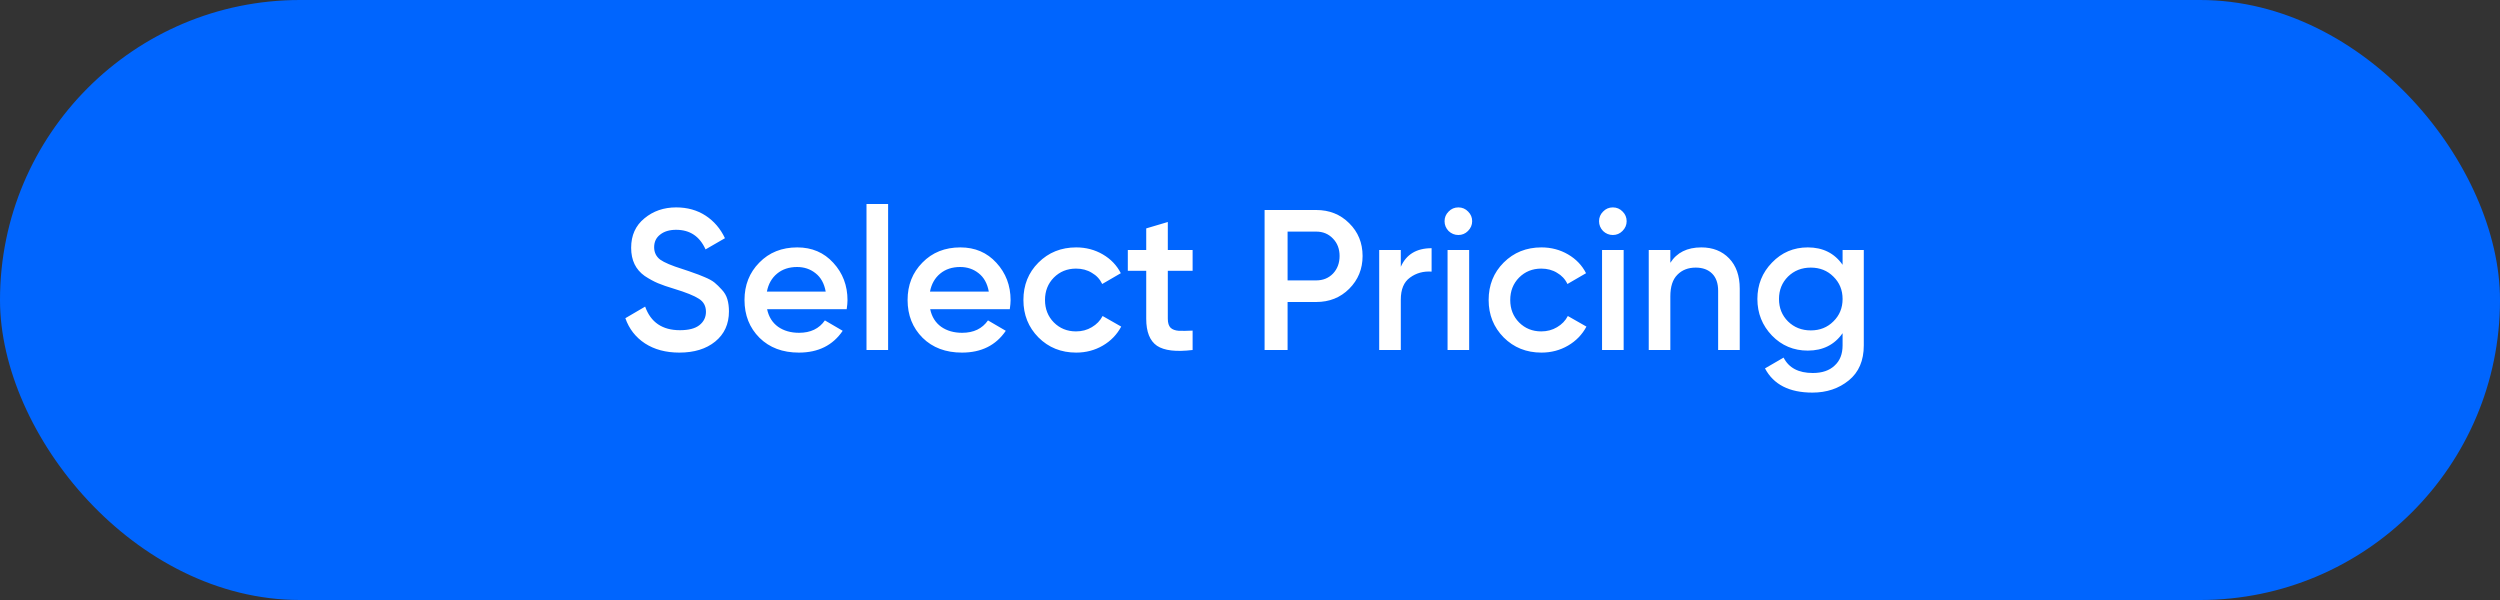 <svg width="200" height="48" viewBox="0 0 200 48" fill="none" xmlns="http://www.w3.org/2000/svg">
<rect x="0" y="0" width="200" height="48" fill="#333333" stroke="none"/>
<rect width="200" height="48" rx="24" fill="#0065FE"/>
<path d="M54.348 28.208C53.271 28.208 52.353 27.963 51.596 27.472C50.849 26.981 50.327 26.309 50.028 25.456L51.612 24.528C52.06 25.787 52.988 26.416 54.396 26.416C55.089 26.416 55.607 26.283 55.948 26.016C56.3 25.739 56.476 25.381 56.476 24.944C56.476 24.485 56.289 24.139 55.916 23.904C55.543 23.659 54.881 23.392 53.932 23.104C53.399 22.944 52.967 22.795 52.636 22.656C52.305 22.517 51.953 22.325 51.58 22.08C51.217 21.824 50.945 21.509 50.764 21.136C50.583 20.763 50.492 20.325 50.492 19.824C50.492 18.832 50.844 18.048 51.548 17.472C52.252 16.885 53.1 16.592 54.092 16.592C54.988 16.592 55.772 16.811 56.444 17.248C57.116 17.685 57.633 18.288 57.996 19.056L56.444 19.952C55.975 18.907 55.191 18.384 54.092 18.384C53.559 18.384 53.132 18.512 52.812 18.768C52.492 19.013 52.332 19.349 52.332 19.776C52.332 20.192 52.492 20.523 52.812 20.768C53.143 21.003 53.735 21.253 54.588 21.52C55.015 21.659 55.324 21.765 55.516 21.84C55.719 21.904 55.996 22.011 56.348 22.16C56.711 22.309 56.983 22.459 57.164 22.608C57.345 22.757 57.537 22.944 57.74 23.168C57.953 23.392 58.103 23.648 58.188 23.936C58.273 24.224 58.316 24.549 58.316 24.912C58.316 25.925 57.948 26.731 57.212 27.328C56.487 27.915 55.532 28.208 54.348 28.208ZM61.368 24.736C61.496 25.344 61.789 25.813 62.248 26.144C62.707 26.464 63.267 26.624 63.928 26.624C64.845 26.624 65.533 26.293 65.992 25.632L67.416 26.464C66.627 27.627 65.459 28.208 63.912 28.208C62.611 28.208 61.56 27.813 60.76 27.024C59.96 26.224 59.56 25.216 59.56 24C59.56 22.805 59.955 21.808 60.744 21.008C61.533 20.197 62.547 19.792 63.784 19.792C64.957 19.792 65.917 20.203 66.664 21.024C67.421 21.845 67.8 22.843 67.8 24.016C67.8 24.197 67.779 24.437 67.736 24.736H61.368ZM61.352 23.328H66.056C65.939 22.677 65.667 22.187 65.24 21.856C64.824 21.525 64.333 21.36 63.768 21.36C63.128 21.36 62.595 21.536 62.168 21.888C61.741 22.24 61.469 22.72 61.352 23.328ZM69.32 28V16.32H71.049V28H69.32ZM74.415 24.736C74.543 25.344 74.836 25.813 75.295 26.144C75.754 26.464 76.314 26.624 76.975 26.624C77.892 26.624 78.58 26.293 79.039 25.632L80.463 26.464C79.674 27.627 78.505 28.208 76.959 28.208C75.657 28.208 74.607 27.813 73.807 27.024C73.007 26.224 72.607 25.216 72.607 24C72.607 22.805 73.001 21.808 73.791 21.008C74.58 20.197 75.594 19.792 76.831 19.792C78.004 19.792 78.964 20.203 79.711 21.024C80.468 21.845 80.847 22.843 80.847 24.016C80.847 24.197 80.826 24.437 80.783 24.736H74.415ZM74.399 23.328H79.103C78.986 22.677 78.713 22.187 78.287 21.856C77.871 21.525 77.38 21.36 76.815 21.36C76.175 21.36 75.641 21.536 75.215 21.888C74.788 22.24 74.516 22.72 74.399 23.328ZM86.097 28.208C84.891 28.208 83.883 27.803 83.073 26.992C82.272 26.181 81.873 25.184 81.873 24C81.873 22.805 82.272 21.808 83.073 21.008C83.883 20.197 84.891 19.792 86.097 19.792C86.875 19.792 87.585 19.979 88.225 20.352C88.865 20.725 89.344 21.227 89.665 21.856L88.177 22.72C87.995 22.336 87.718 22.037 87.344 21.824C86.982 21.6 86.561 21.488 86.081 21.488C85.376 21.488 84.784 21.728 84.305 22.208C83.835 22.688 83.6 23.285 83.6 24C83.6 24.715 83.835 25.312 84.305 25.792C84.784 26.272 85.376 26.512 86.081 26.512C86.55 26.512 86.971 26.4 87.344 26.176C87.728 25.952 88.016 25.653 88.209 25.28L89.697 26.128C89.355 26.768 88.865 27.275 88.225 27.648C87.585 28.021 86.875 28.208 86.097 28.208ZM95.409 21.664H93.425V25.504C93.425 25.835 93.5 26.075 93.65 26.224C93.799 26.363 94.017 26.443 94.305 26.464C94.604 26.475 94.972 26.469 95.409 26.448V28C94.087 28.16 93.138 28.048 92.561 27.664C91.986 27.269 91.698 26.549 91.698 25.504V21.664H90.225V20H91.698V18.272L93.425 17.76V20H95.409V21.664ZM105.295 16.8C106.351 16.8 107.231 17.152 107.935 17.856C108.65 18.56 109.007 19.435 109.007 20.48C109.007 21.515 108.65 22.389 107.935 23.104C107.231 23.808 106.351 24.16 105.295 24.16H103.007V28H101.167V16.8H105.295ZM105.295 22.432C105.839 22.432 106.287 22.251 106.639 21.888C106.991 21.515 107.167 21.045 107.167 20.48C107.167 19.915 106.991 19.451 106.639 19.088C106.287 18.715 105.839 18.528 105.295 18.528H103.007V22.432H105.295ZM112.064 21.344C112.501 20.352 113.323 19.856 114.528 19.856V21.728C113.867 21.685 113.291 21.845 112.8 22.208C112.309 22.56 112.064 23.147 112.064 23.968V28H110.336V20H112.064V21.344ZM117.437 18.48C117.224 18.693 116.968 18.8 116.669 18.8C116.37 18.8 116.109 18.693 115.885 18.48C115.672 18.256 115.565 17.995 115.565 17.696C115.565 17.397 115.672 17.141 115.885 16.928C116.098 16.704 116.36 16.592 116.669 16.592C116.978 16.592 117.24 16.704 117.453 16.928C117.666 17.141 117.773 17.397 117.773 17.696C117.773 17.995 117.661 18.256 117.437 18.48ZM115.805 28V20H117.533V28H115.805ZM123.315 28.208C122.11 28.208 121.102 27.803 120.291 26.992C119.491 26.181 119.091 25.184 119.091 24C119.091 22.805 119.491 21.808 120.291 21.008C121.102 20.197 122.11 19.792 123.315 19.792C124.094 19.792 124.803 19.979 125.443 20.352C126.083 20.725 126.563 21.227 126.883 21.856L125.395 22.72C125.214 22.336 124.937 22.037 124.563 21.824C124.201 21.6 123.779 21.488 123.299 21.488C122.595 21.488 122.003 21.728 121.523 22.208C121.054 22.688 120.819 23.285 120.819 24C120.819 24.715 121.054 25.312 121.523 25.792C122.003 26.272 122.595 26.512 123.299 26.512C123.769 26.512 124.19 26.4 124.563 26.176C124.947 25.952 125.235 25.653 125.427 25.28L126.915 26.128C126.574 26.768 126.083 27.275 125.443 27.648C124.803 28.021 124.094 28.208 123.315 28.208ZM129.796 18.48C129.583 18.693 129.327 18.8 129.028 18.8C128.73 18.8 128.468 18.693 128.244 18.48C128.031 18.256 127.924 17.995 127.924 17.696C127.924 17.397 128.031 17.141 128.244 16.928C128.458 16.704 128.719 16.592 129.028 16.592C129.338 16.592 129.599 16.704 129.812 16.928C130.026 17.141 130.132 17.397 130.132 17.696C130.132 17.995 130.02 18.256 129.796 18.48ZM128.164 28V20H129.892V28H128.164ZM136.107 19.792C137.024 19.792 137.765 20.085 138.331 20.672C138.896 21.259 139.179 22.064 139.179 23.088V28H137.451V23.264C137.451 22.667 137.291 22.208 136.971 21.888C136.651 21.568 136.213 21.408 135.659 21.408C135.051 21.408 134.56 21.6 134.187 21.984C133.813 22.357 133.627 22.933 133.627 23.712V28H131.899V20H133.627V21.024C134.149 20.203 134.976 19.792 136.107 19.792ZM147.407 20H149.103V27.632C149.103 28.848 148.703 29.781 147.903 30.432C147.103 31.083 146.133 31.408 144.991 31.408C143.146 31.408 141.882 30.763 141.199 29.472L142.687 28.608C143.103 29.429 143.882 29.84 145.023 29.84C145.77 29.84 146.351 29.643 146.767 29.248C147.194 28.864 147.407 28.325 147.407 27.632V26.656C146.757 27.584 145.829 28.048 144.623 28.048C143.493 28.048 142.538 27.648 141.759 26.848C140.981 26.037 140.591 25.061 140.591 23.92C140.591 22.779 140.981 21.808 141.759 21.008C142.538 20.197 143.493 19.792 144.623 19.792C145.829 19.792 146.757 20.256 147.407 21.184V20ZM143.039 25.712C143.53 26.192 144.138 26.432 144.863 26.432C145.589 26.432 146.191 26.192 146.671 25.712C147.162 25.232 147.407 24.635 147.407 23.92C147.407 23.205 147.162 22.608 146.671 22.128C146.191 21.648 145.589 21.408 144.863 21.408C144.138 21.408 143.53 21.648 143.039 22.128C142.559 22.608 142.319 23.205 142.319 23.92C142.319 24.635 142.559 25.232 143.039 25.712Z" fill="white"/>
</svg>
